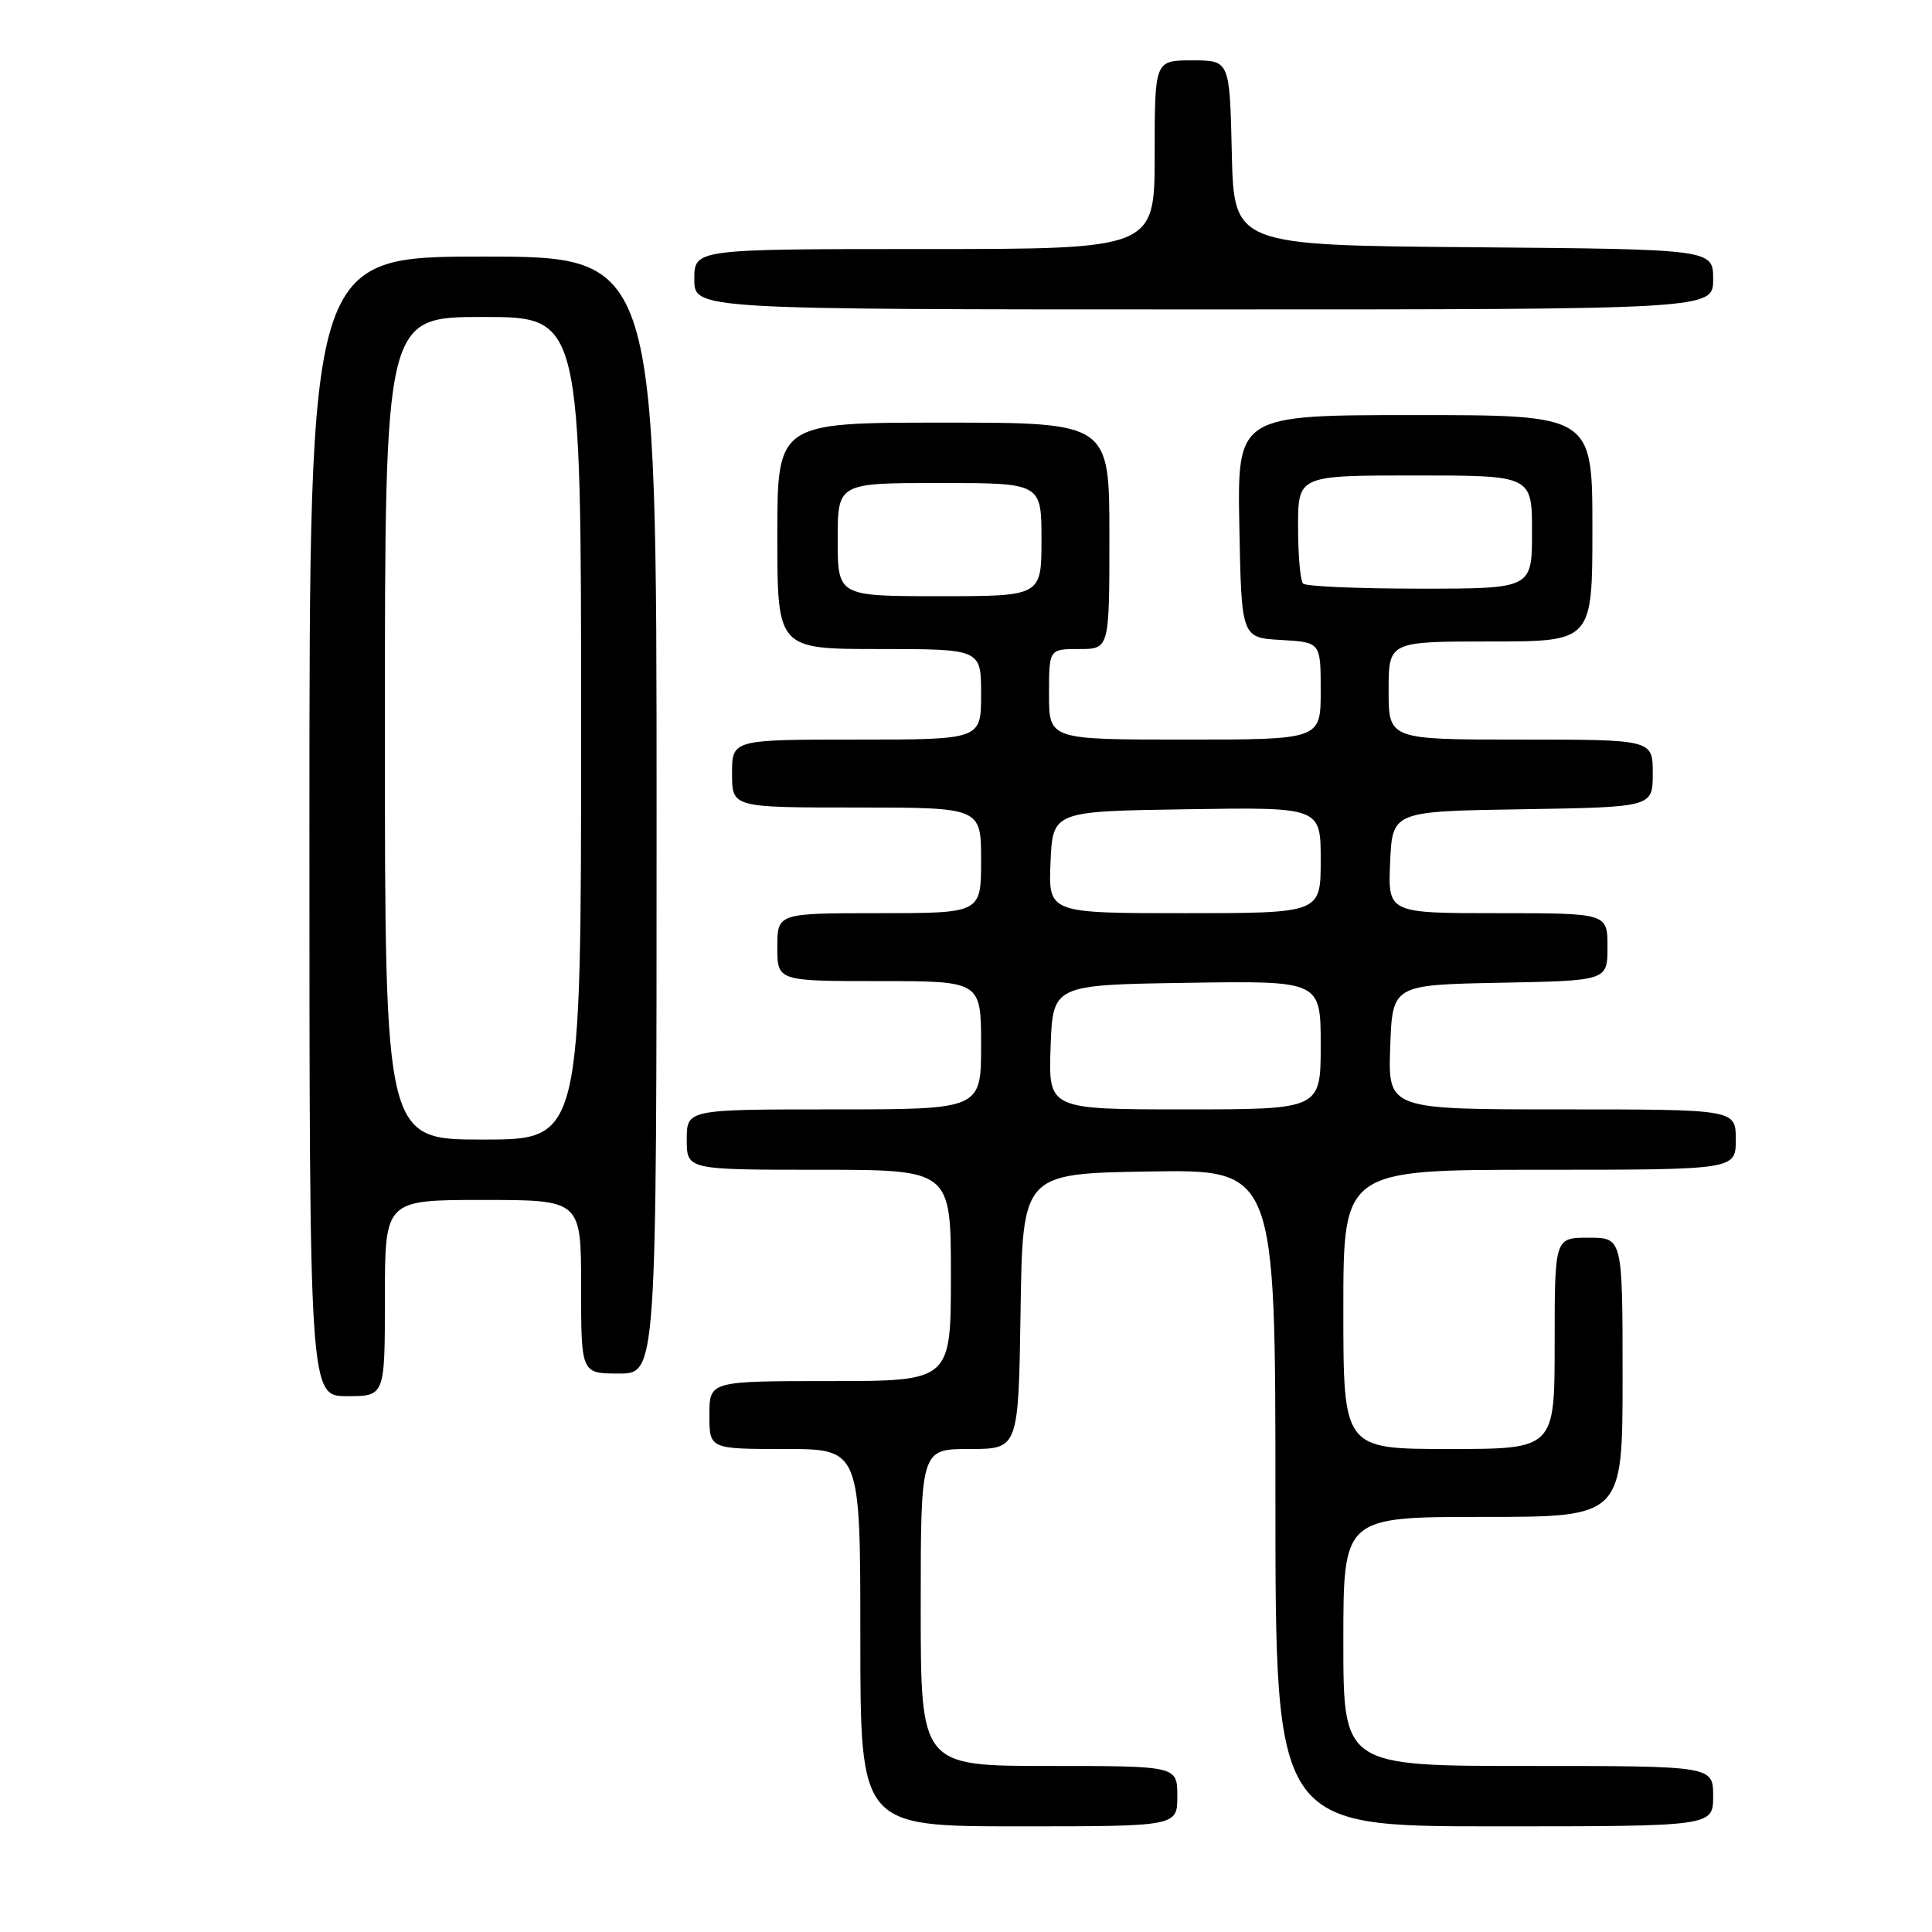 <?xml version="1.0" encoding="UTF-8" standalone="no"?>
<!DOCTYPE svg PUBLIC "-//W3C//DTD SVG 1.1//EN" "http://www.w3.org/Graphics/SVG/1.1/DTD/svg11.dtd" >
<svg xmlns="http://www.w3.org/2000/svg" xmlns:xlink="http://www.w3.org/1999/xlink" version="1.1" viewBox="0 0 256 256">
 <g >
 <path fill="currentColor"
d=" M 156.00 238.00 C 156.00 234.00 156.00 234.00 139.00 234.00 C 122.00 234.00 122.00 234.00 122.00 213.00 C 122.00 192.00 122.00 192.00 128.48 192.00 C 134.95 192.00 134.95 192.00 135.23 173.75 C 135.50 155.50 135.50 155.50 152.25 155.23 C 169.00 154.95 169.00 154.95 169.00 198.48 C 169.00 242.00 169.00 242.00 198.00 242.00 C 227.00 242.00 227.00 242.00 227.00 238.00 C 227.00 234.00 227.00 234.00 202.50 234.00 C 178.00 234.00 178.00 234.00 178.00 217.50 C 178.00 201.00 178.00 201.00 196.50 201.00 C 215.00 201.00 215.00 201.00 215.00 182.50 C 215.00 164.00 215.00 164.00 210.50 164.00 C 206.00 164.00 206.00 164.00 206.00 178.00 C 206.00 192.00 206.00 192.00 192.00 192.00 C 178.00 192.00 178.00 192.00 178.00 173.50 C 178.00 155.00 178.00 155.00 204.00 155.00 C 230.00 155.00 230.00 155.00 230.00 151.00 C 230.00 147.00 230.00 147.00 206.96 147.00 C 183.92 147.00 183.92 147.00 184.21 138.75 C 184.50 130.50 184.50 130.50 198.75 130.22 C 213.00 129.95 213.00 129.95 213.00 125.47 C 213.00 121.00 213.00 121.00 198.45 121.00 C 183.91 121.00 183.91 121.00 184.20 114.25 C 184.50 107.50 184.50 107.50 201.75 107.23 C 219.00 106.95 219.00 106.95 219.00 102.48 C 219.00 98.00 219.00 98.00 201.50 98.00 C 184.00 98.00 184.00 98.00 184.00 91.50 C 184.00 85.00 184.00 85.00 197.50 85.00 C 211.00 85.00 211.00 85.00 211.00 70.00 C 211.00 55.00 211.00 55.00 187.47 55.00 C 163.95 55.00 163.95 55.00 164.22 69.75 C 164.50 84.50 164.50 84.50 169.75 84.80 C 175.00 85.10 175.00 85.10 175.00 91.55 C 175.00 98.00 175.00 98.00 157.00 98.00 C 139.00 98.00 139.00 98.00 139.00 92.00 C 139.00 86.00 139.00 86.00 143.00 86.00 C 147.00 86.00 147.00 86.00 147.00 71.00 C 147.00 56.00 147.00 56.00 125.00 56.00 C 103.00 56.00 103.00 56.00 103.00 71.00 C 103.00 86.00 103.00 86.00 116.50 86.00 C 130.00 86.00 130.00 86.00 130.00 92.00 C 130.00 98.00 130.00 98.00 113.50 98.00 C 97.00 98.00 97.00 98.00 97.00 102.50 C 97.00 107.00 97.00 107.00 113.50 107.00 C 130.00 107.00 130.00 107.00 130.00 114.00 C 130.00 121.00 130.00 121.00 116.50 121.00 C 103.00 121.00 103.00 121.00 103.00 125.50 C 103.00 130.00 103.00 130.00 116.50 130.00 C 130.00 130.00 130.00 130.00 130.00 138.50 C 130.00 147.00 130.00 147.00 110.50 147.00 C 91.00 147.00 91.00 147.00 91.00 151.00 C 91.00 155.00 91.00 155.00 108.50 155.00 C 126.00 155.00 126.00 155.00 126.00 169.00 C 126.00 183.00 126.00 183.00 110.00 183.00 C 94.00 183.00 94.00 183.00 94.00 187.50 C 94.00 192.00 94.00 192.00 104.00 192.00 C 114.00 192.00 114.00 192.00 114.00 217.00 C 114.00 242.00 114.00 242.00 135.00 242.00 C 156.00 242.00 156.00 242.00 156.00 238.00 Z  M 51.00 172.00 C 51.00 159.00 51.00 159.00 64.00 159.00 C 77.00 159.00 77.00 159.00 77.00 170.50 C 77.00 182.00 77.00 182.00 82.00 182.00 C 87.00 182.00 87.00 182.00 87.00 108.00 C 87.00 34.00 87.00 34.00 64.00 34.00 C 41.00 34.00 41.00 34.00 41.00 109.50 C 41.00 185.00 41.00 185.00 46.00 185.00 C 51.00 185.00 51.00 185.00 51.00 172.00 Z  M 227.00 37.01 C 227.00 33.03 227.00 33.03 195.25 32.76 C 163.50 32.50 163.50 32.50 163.22 20.25 C 162.94 8.00 162.94 8.00 157.97 8.00 C 153.00 8.00 153.00 8.00 153.00 20.50 C 153.00 33.00 153.00 33.00 122.50 33.00 C 92.00 33.00 92.00 33.00 92.00 37.00 C 92.00 41.00 92.00 41.00 159.50 41.00 C 227.00 41.00 227.00 41.00 227.00 37.01 Z  M 139.21 138.75 C 139.50 130.50 139.50 130.50 157.25 130.23 C 175.00 129.95 175.00 129.95 175.00 138.48 C 175.00 147.00 175.00 147.00 156.96 147.00 C 138.92 147.00 138.92 147.00 139.21 138.75 Z  M 139.20 114.25 C 139.50 107.50 139.50 107.50 157.25 107.23 C 175.00 106.95 175.00 106.95 175.00 113.98 C 175.00 121.00 175.00 121.00 156.95 121.00 C 138.91 121.00 138.91 121.00 139.20 114.25 Z  M 111.00 71.50 C 111.00 64.00 111.00 64.00 124.50 64.00 C 138.00 64.00 138.00 64.00 138.00 71.50 C 138.00 79.00 138.00 79.00 124.50 79.00 C 111.00 79.00 111.00 79.00 111.00 71.50 Z  M 172.67 77.33 C 172.30 76.97 172.00 73.59 172.00 69.83 C 172.00 63.00 172.00 63.00 187.50 63.00 C 203.00 63.00 203.00 63.00 203.00 70.50 C 203.00 78.00 203.00 78.00 188.17 78.00 C 180.01 78.00 173.03 77.70 172.67 77.33 Z  M 51.00 96.50 C 51.00 42.00 51.00 42.00 64.00 42.00 C 77.00 42.00 77.00 42.00 77.00 96.50 C 77.00 151.00 77.00 151.00 64.00 151.00 C 51.00 151.00 51.00 151.00 51.00 96.50 Z "/>
</g>
</svg>